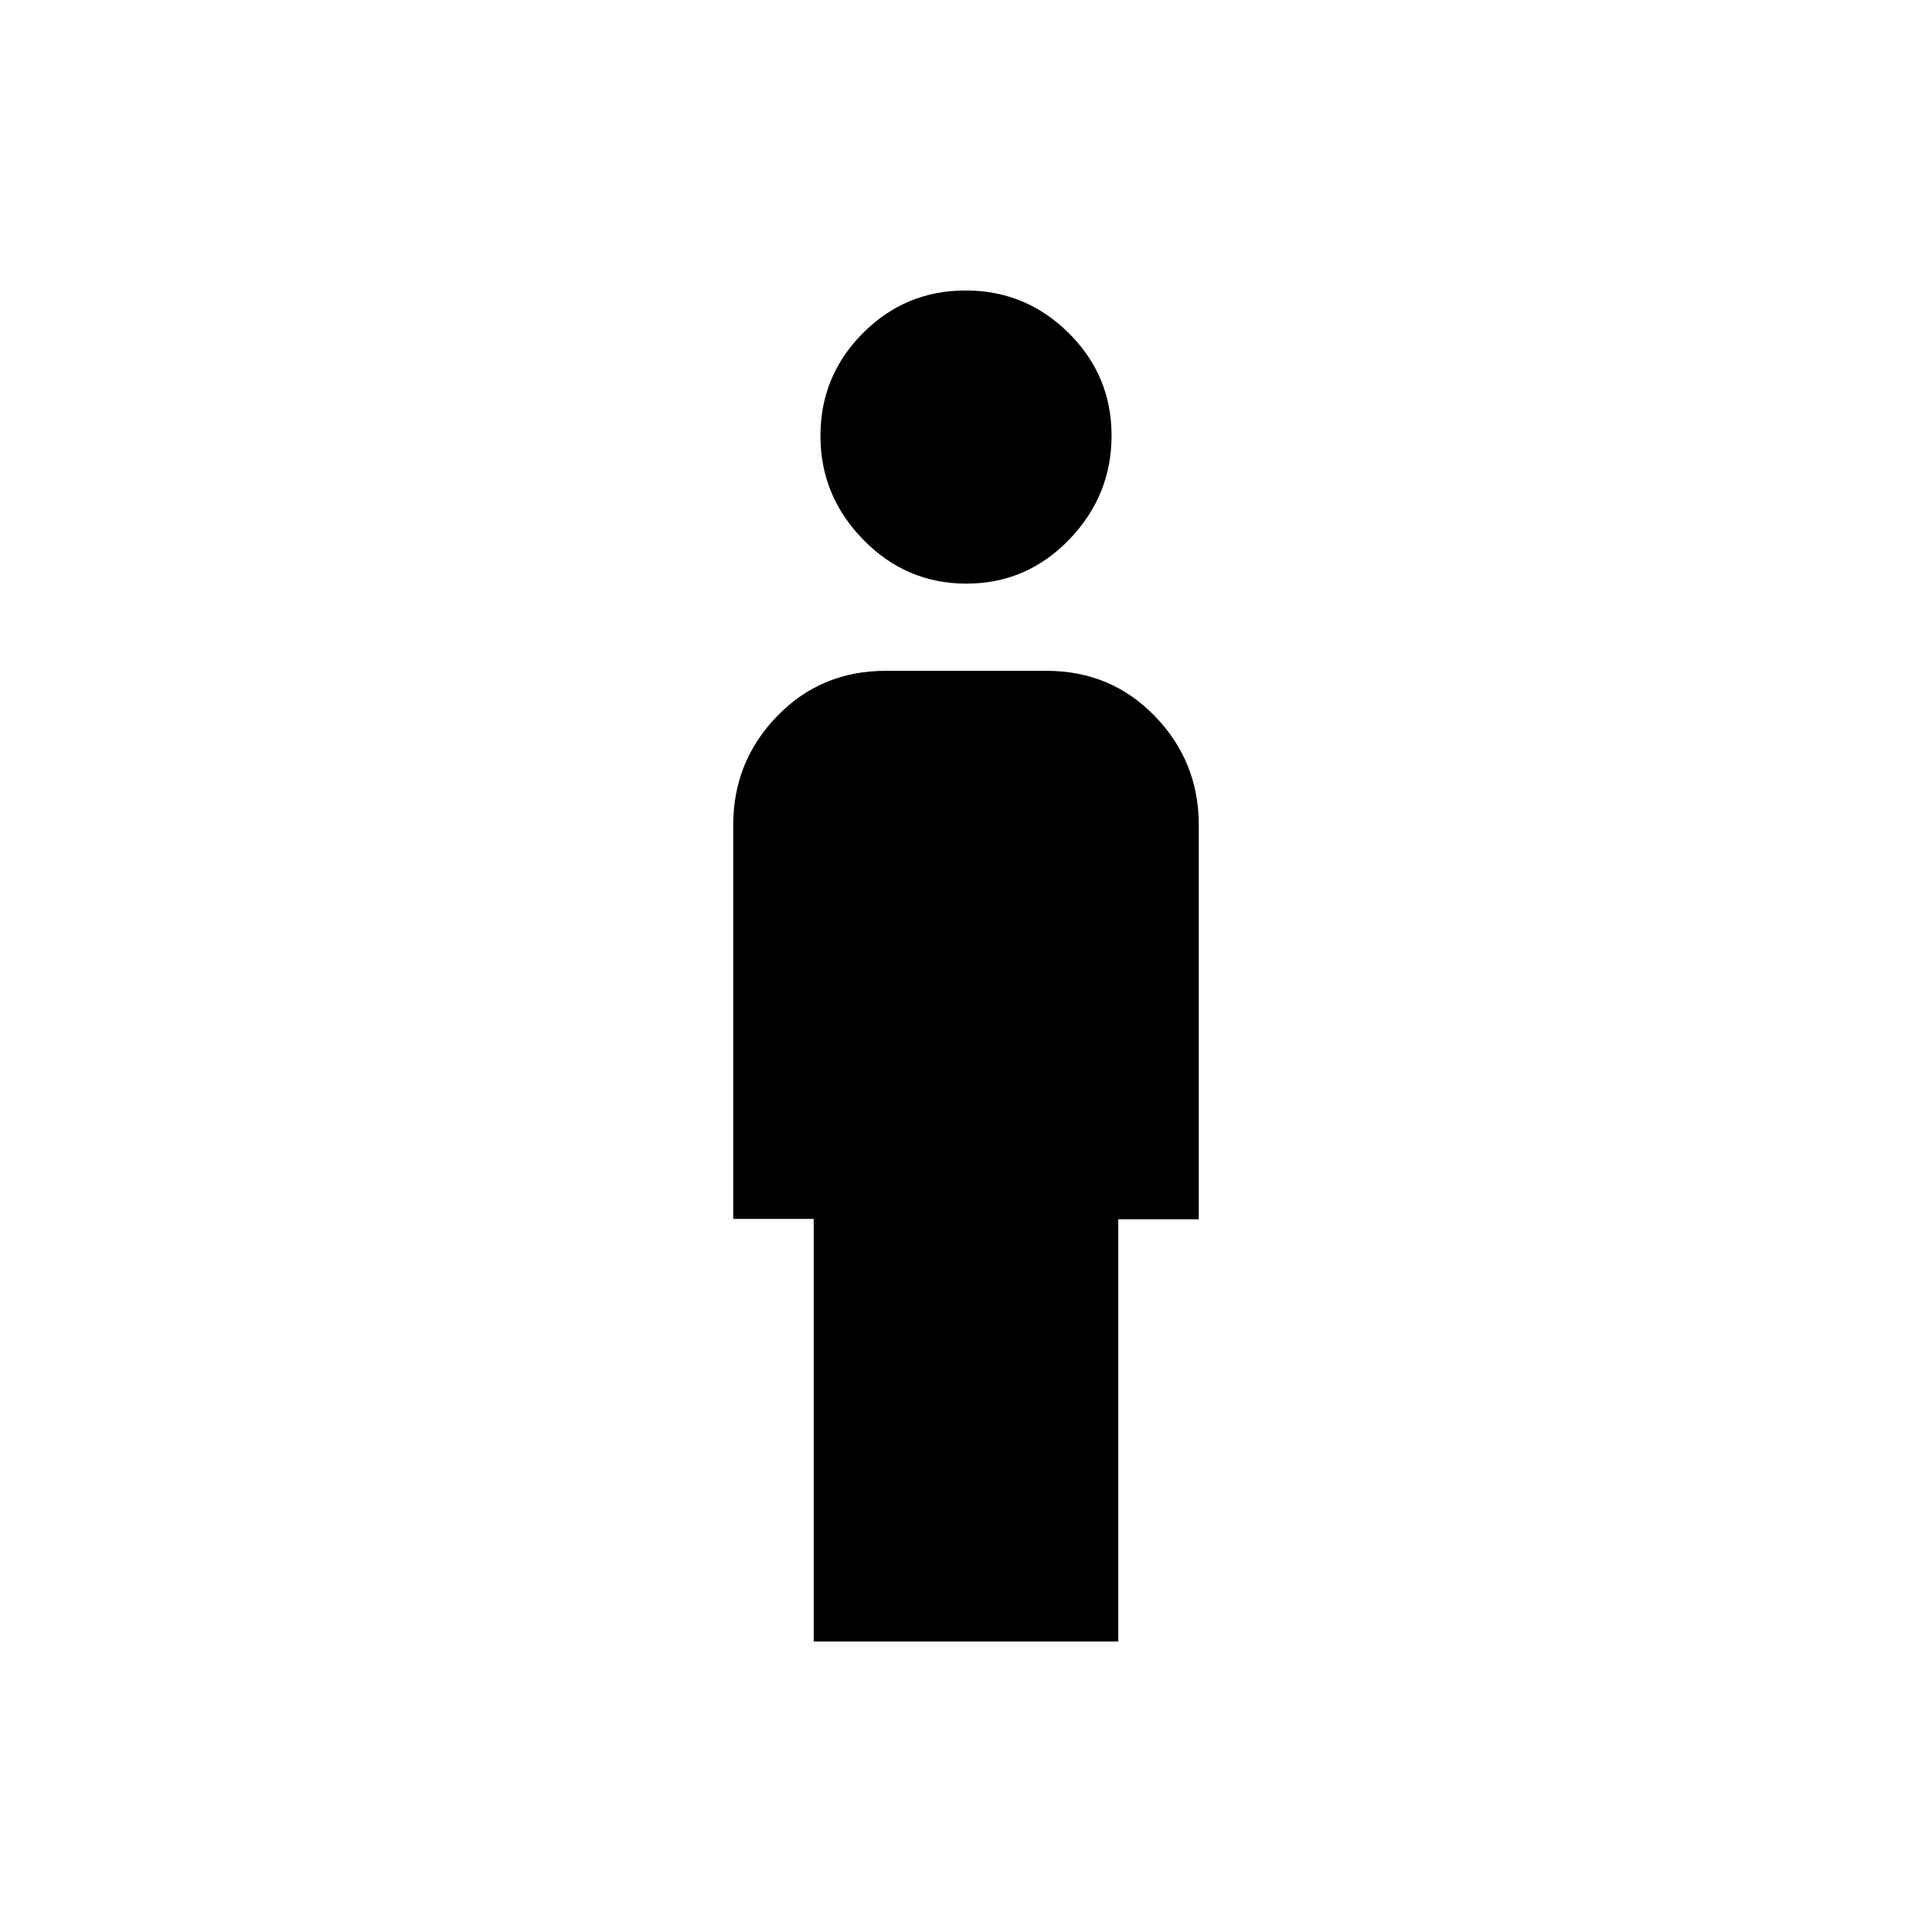 <svg xmlns="http://www.w3.org/2000/svg" height="40" viewBox="0 -960 960 960" width="40"><path d="M480.21-670q-29.88 0-51.21-21.77-21.33-21.78-21.33-51.65 0-29.88 21.12-51.06 21.12-21.19 51-21.19T531-794.55q21.33 21.13 21.33 51 0 29.88-21.12 51.72-21.12 21.83-51 21.83Zm-75.88 525.67v-210h-40V-550q0-31.63 21.82-54.15 21.83-22.52 53.85-22.52h80q32.02 0 53.85 22.52 21.82 22.52 21.82 54.15v195.84h-40v209.83H404.33Z"/></svg>